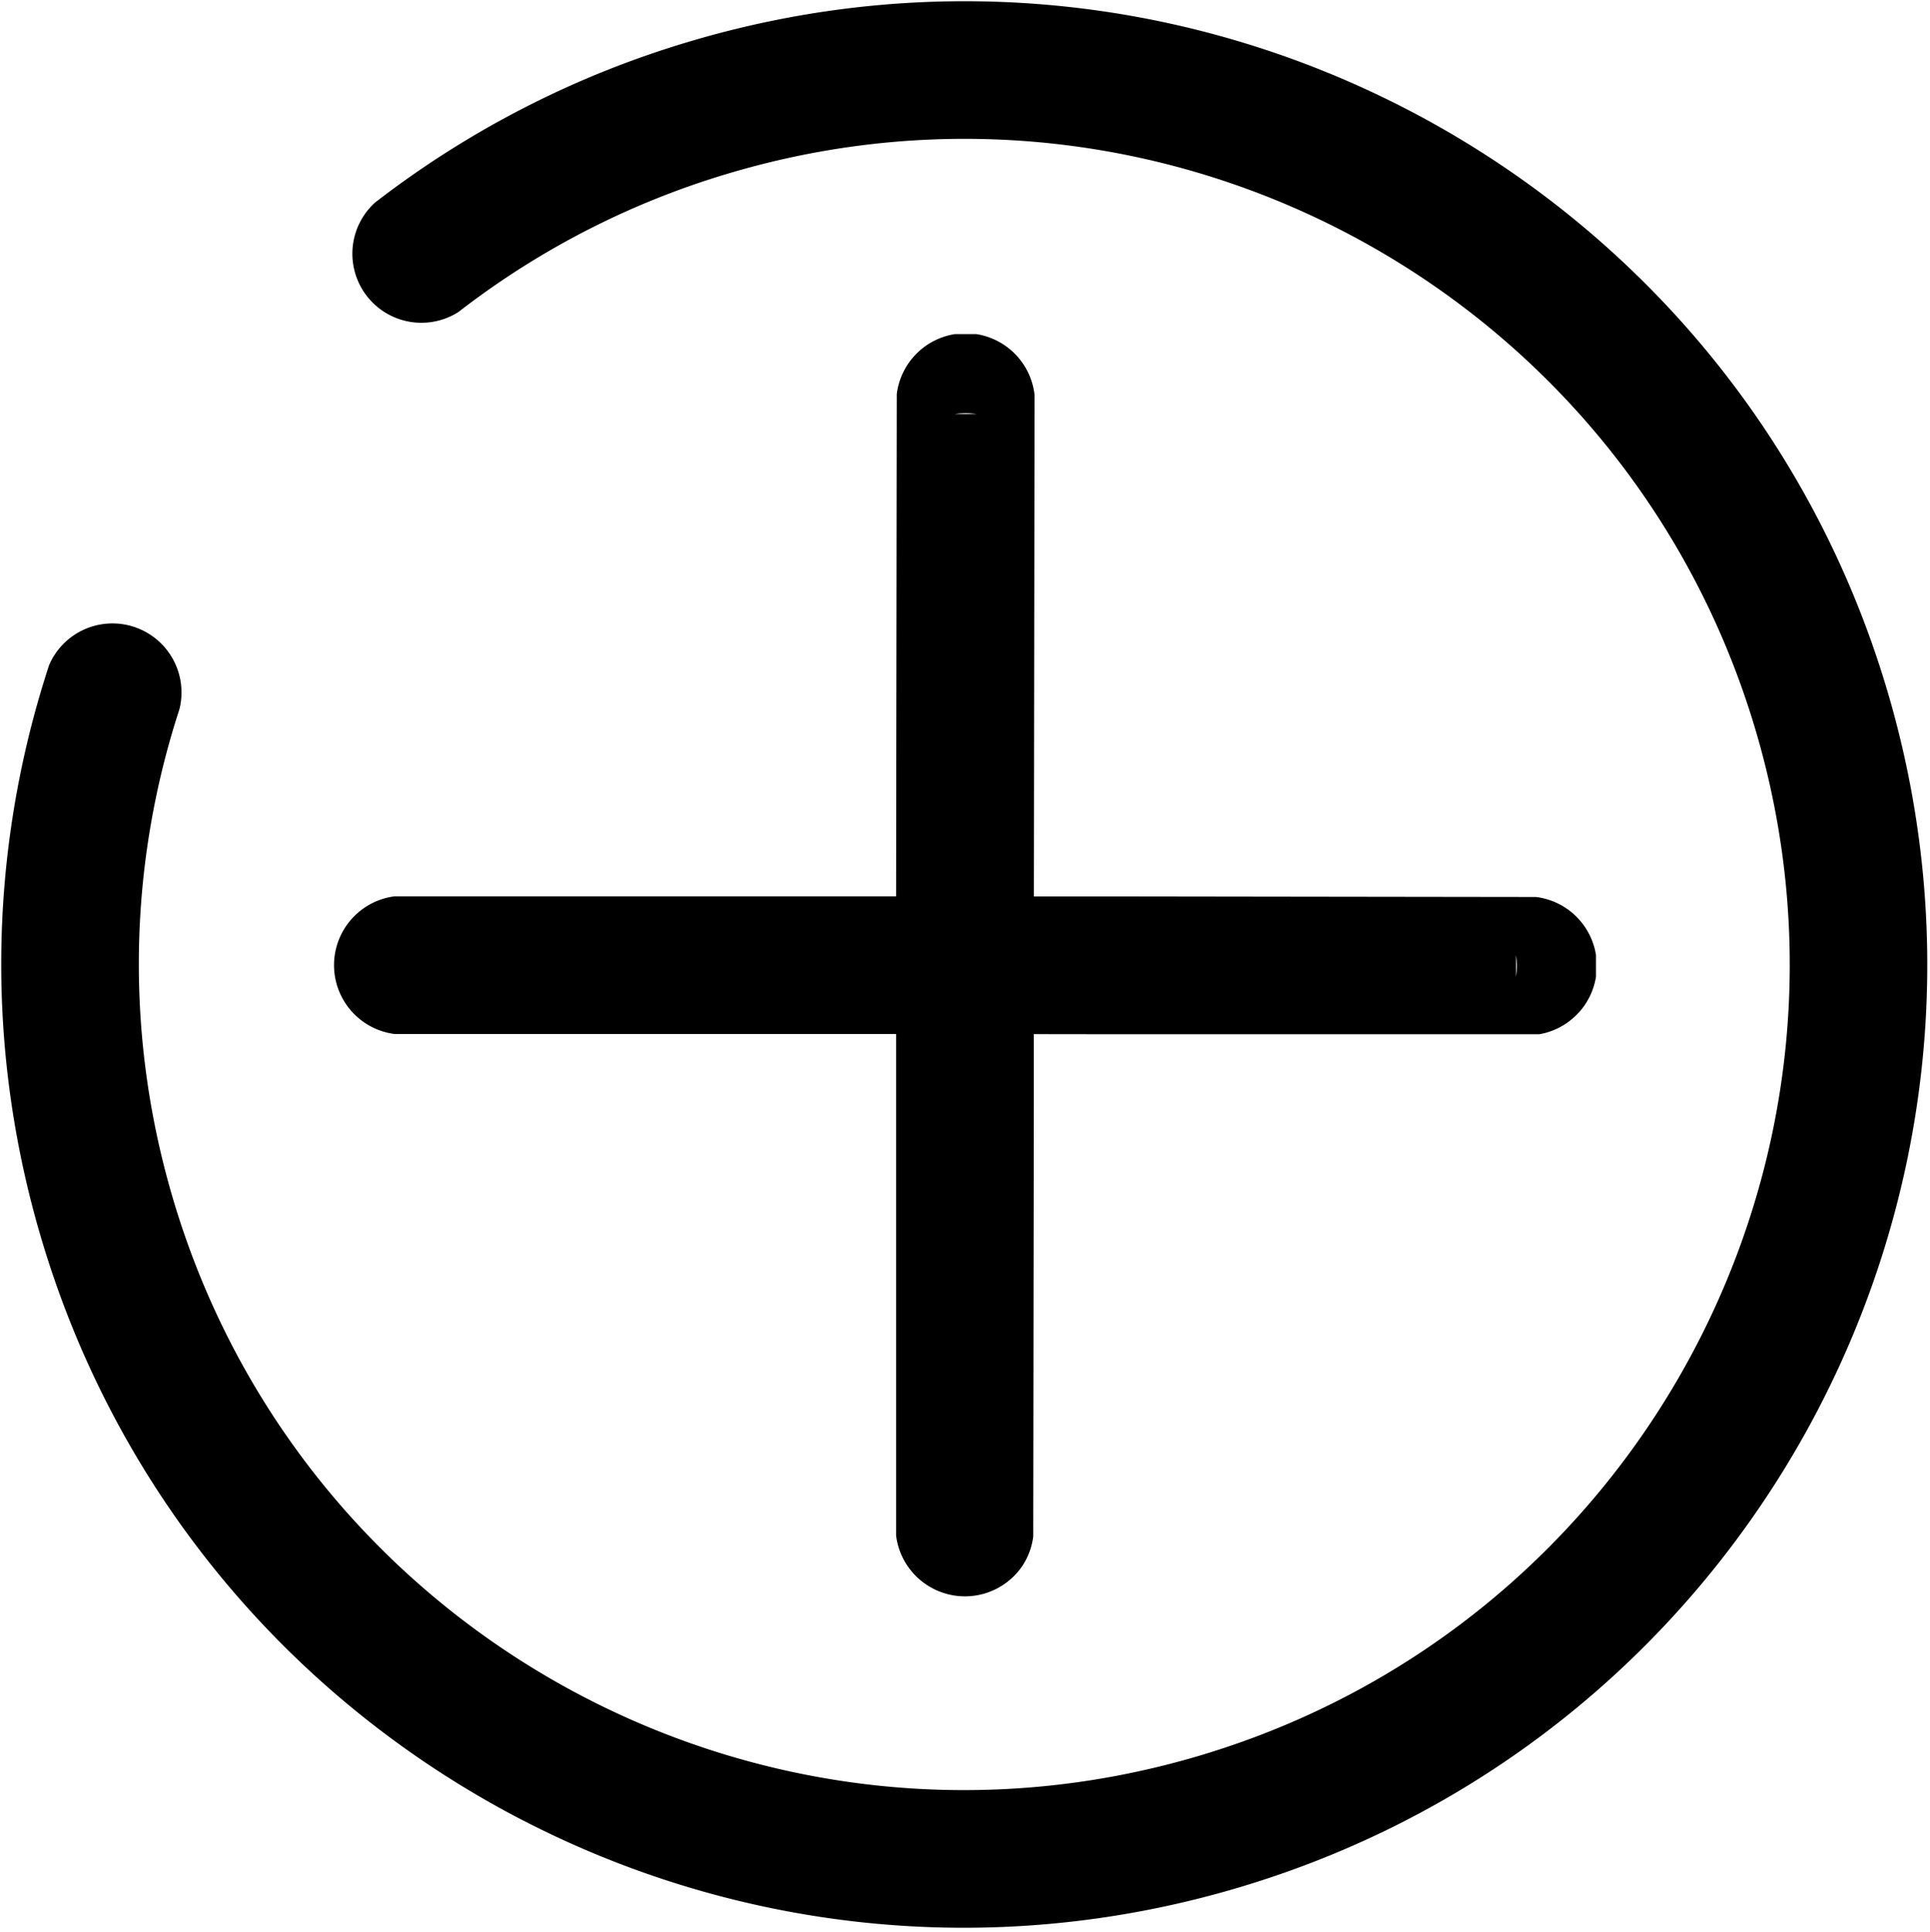 <svg xmlns="http://www.w3.org/2000/svg" viewBox="0 0 2600 2601.84"><defs><style>.cls-1{fill:none;}</style></defs><g id="Layer_2" data-name="Layer 2"><g id="Container"><rect class="cls-1" width="2600" height="2601.84"/></g><g id="Plus_mediium" data-name="Plus mediium"><path d="M2069.35,1208.13l-581.07-.79h-95.5v-.13L1393.7,532a93.46,93.46,0,0,0-78.27-82h-29.18a93.47,93.47,0,0,0-78.12,80.65l-.92,676.56H531.79a93.43,93.43,0,0,0,.34,185.45h675.09v675.55A93.44,93.44,0,0,0,1377,2109.43c.27-.39.53-.79.79-1.19a92.87,92.87,0,0,0,14.11-38.89l.79-581.07v-95.5h.13l95.3.13h585.55c1.86-.32,3.69-.69,5.51-1.12.58-.13,1.17-.28,1.75-.43s1.08-.28,1.61-.42l.3-.09,1.32-.38c.82-.23,1.62-.48,2.43-.75.46-.14.92-.3,1.38-.46s.8-.27,1.2-.42l1.31-.47.3-.11,1.21-.47c2.51-1,5-2.09,7.36-3.28q.6-.29,1.17-.6a92.15,92.15,0,0,0,10.72-6.47l1-.72c1.38-1,2.73-2,4-3.08.31-.24.61-.48.9-.73l.86-.72c.59-.5,1.17-1,1.74-1.51.4-.35.79-.71,1.18-1.07s.79-.73,1.18-1.1q2.16-2,4.15-4.22l1-1c1-1.13,2-2.28,3-3.47.38-.46.75-.93,1.12-1.4.68-.87,1.35-1.75,2-2.64a91.14,91.14,0,0,0,6.87-11c.27-.51.54-1,.8-1.54s.55-1.07.81-1.62c.18-.35.34-.7.51-1.06l.45-1c.45-1,.88-2,1.29-3,.16-.36.31-.73.46-1.1s.32-.81.47-1.22c.52-1.33,1-2.67,1.44-4,.15-.44.29-.88.43-1.32,0-.14.09-.28.13-.43.12-.38.24-.77.35-1.16.24-.79.46-1.59.67-2.39.17-.62.33-1.25.48-1.87s.3-1.26.44-1.89c.21-.94.41-1.89.58-2.85.08-.35.14-.7.2-1.06.11-.61.21-1.22.31-1.84v-29.18A93.47,93.47,0,0,0,2069.35,1208.13ZM1300.92,556.57a93.57,93.57,0,0,1,14.59,1.14h-29.18A93.57,93.57,0,0,1,1300.92,556.57Zm741.37,758.94v-29.18a93.93,93.93,0,0,1,0,29.18Z"/><path d="M2541,925.35c206.37,686-182.42,1409.32-868.38,1615.68S263.34,2358.61,57,1672.65c-77.49-257.57-71.07-520.43,3.51-759.21q2.79-9,5.73-17.9a93,93,0,0,1,175.66,59q-2,6.27-4,12.57c-64.34,205-70,430.86-3.45,652.14,176.88,588,796.91,921.21,1384.86,744.33s921.21-796.91,744.33-1384.87S1566.69,57.53,978.73,234.41a1109.55,1109.55,0,0,0-348.17,175.9l0,0q-6.52,4.91-13,9.91A93,93,0,0,1,505.24,272.81q6.21-4.81,12.47-9.53A1294.24,1294.24,0,0,1,925.35,57C1611.31-149.39,2334.67,239.4,2541,925.35Z"/></g></g></svg>